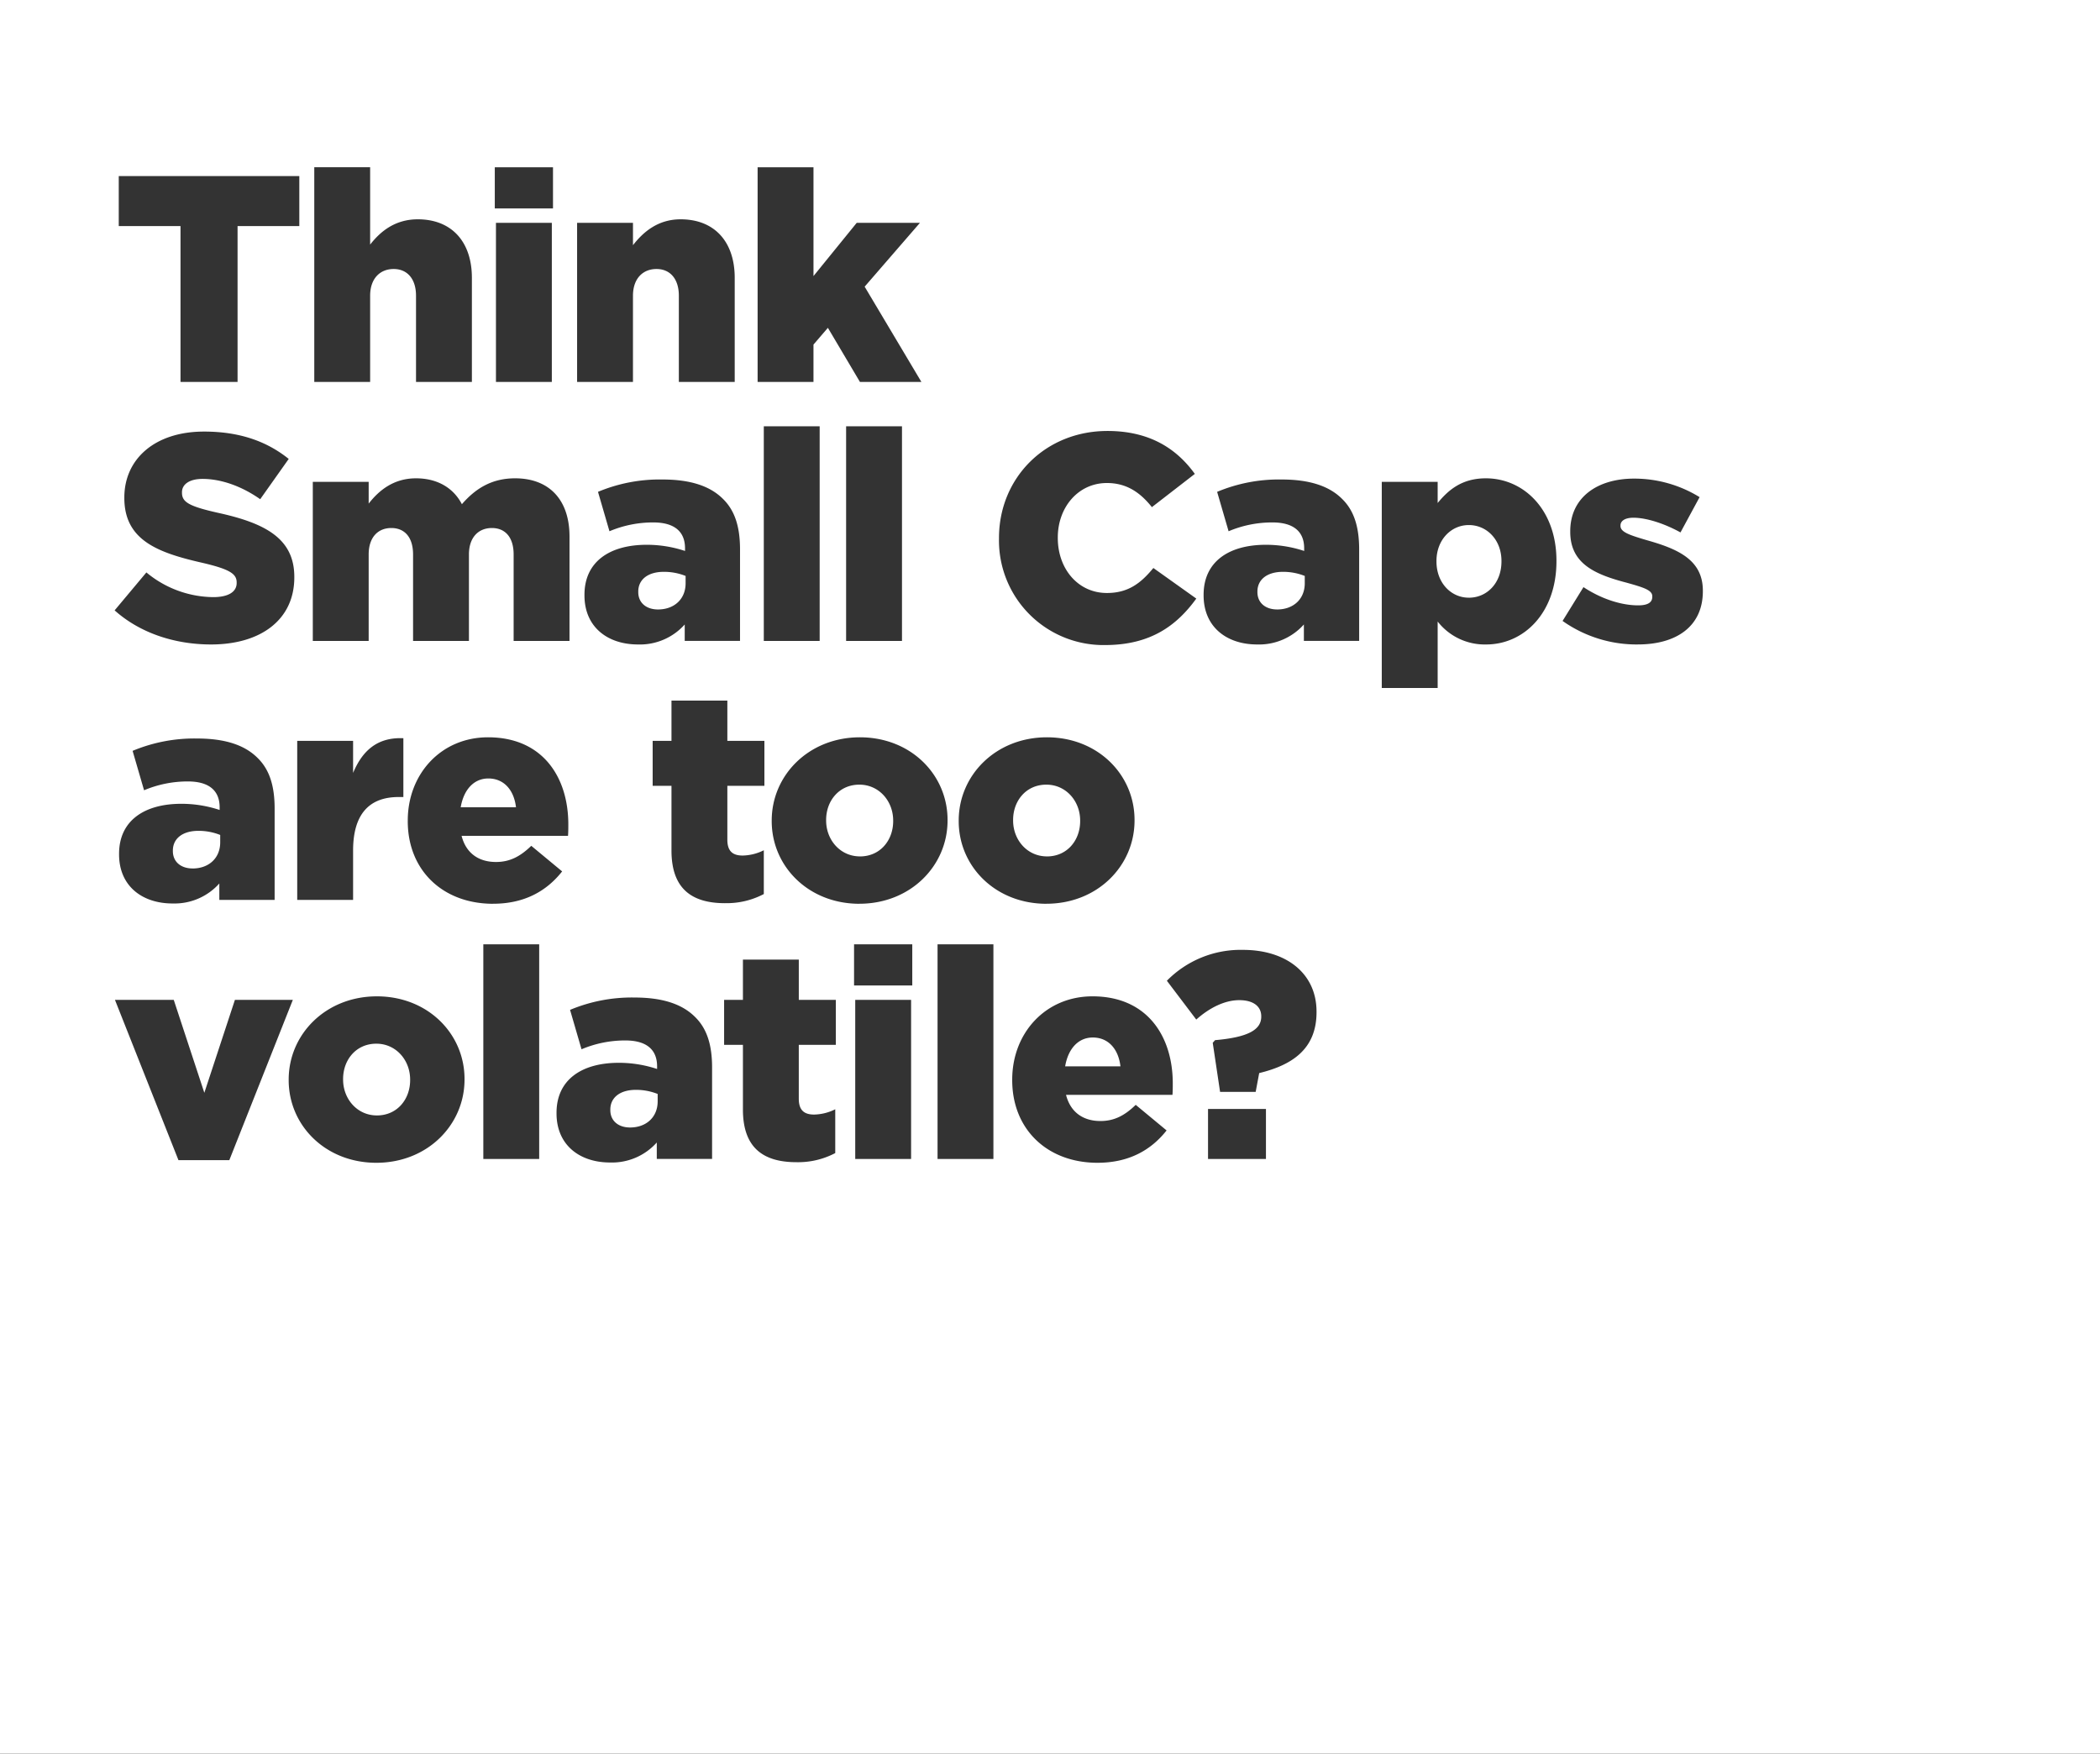 <svg xmlns="http://www.w3.org/2000/svg" width="600" height="501" viewBox="0 0 600 501">
  <rect x="0" y="0" width="600" height="501" fill="#333333" stroke="none"/>
  <defs>
    <style>
      .cls-1 {
        fill: #fff;
        fill-rule: evenodd;
      }
    </style>
  </defs>
  <path id="h1.svg" class="cls-1" d="M600,500h600v501H600V500Zm51.575,109.117h16.3V564.589h17.643V550.306H633.932v14.283h17.643v44.528Zm38.218,0h15.962V584.5c0-4.957,2.857-7.645,6.722-7.645,3.78,0,6.385,2.688,6.385,7.645v24.617h15.963V579.375c0-10.334-5.8-16.719-15.459-16.719-6.469,0-10.67,3.445-13.611,7.226v-22.1H689.793v61.331Zm51.575-49.569H758V547.786H741.368v11.762Zm0.336,49.569h15.962V563.664H741.7v45.453Zm23.182,0h15.963V584.5c0-4.957,2.857-7.645,6.721-7.645,3.781,0,6.386,2.688,6.386,7.645v24.617h15.962V579.375c0-10.334-5.8-16.719-15.458-16.719-6.469,0-10.67,3.613-13.611,7.394v-6.386H764.886v45.453Zm51.575,0h15.963v-10.67l4.117-4.789,9.158,15.459h17.559L847.043,581.9l15.795-18.232H844.774l-12.35,15.207V547.786H816.461v61.331ZM660.313,684.125c14.283,0,23.776-7.142,23.776-19.156V664.8c0-11.006-8.4-15.374-21.928-18.315-8.149-1.848-10.165-3.025-10.165-5.713v-0.168c0-2.1,1.932-3.781,5.881-3.781,5.209,0,11.09,2.017,16.467,5.8l8.149-11.51c-6.385-5.125-14.2-7.813-24.2-7.813-14.115,0-22.768,7.9-22.768,18.819v0.168c0,12.1,9.661,15.627,22.18,18.484,7.981,1.848,9.913,3.192,9.913,5.629v0.168c0,2.52-2.352,4.032-6.721,4.032a30.291,30.291,0,0,1-19.071-7.057l-9.074,10.838C639.981,680.848,649.9,684.125,660.313,684.125Zm29.059-1.008h15.963v-24.7c0-4.957,2.688-7.561,6.469-7.561s6.217,2.6,6.217,7.561v24.7h15.963v-24.7c0-4.957,2.773-7.561,6.553-7.561s6.217,2.6,6.217,7.561v24.7h15.963V653.291c0-10.586-5.881-16.635-15.543-16.635-6.637,0-11.258,2.857-15.206,7.394-2.437-4.7-7.058-7.394-13.107-7.394-6.385,0-10.585,3.445-13.526,7.226v-6.218H689.372v45.453Zm92.906,1.008a17.141,17.141,0,0,0,13.358-5.713v4.7h15.8V656.988c0-6.385-1.428-11.09-4.873-14.451-3.612-3.612-9.157-5.545-17.307-5.545a45.666,45.666,0,0,0-18.4,3.529l3.276,11.258a32.02,32.02,0,0,1,12.519-2.52c6.133,0,9.073,2.688,9.073,7.393v0.756a34.862,34.862,0,0,0-10.922-1.764c-10.67,0-17.811,4.873-17.811,14.282v0.168C766.987,679.168,773.624,684.125,782.278,684.125Zm5.713-10c-3.277,0-5.629-1.848-5.629-4.957V669c0-3.361,2.688-5.629,7.309-5.629a16.722,16.722,0,0,1,6.217,1.176v2.1C795.888,671.186,792.612,674.127,787.991,674.127Zm30.237,8.99H834.19V621.786H818.228v61.331Zm23.519,0h15.962V621.786H841.747v61.331Zm74.007,1.176c13.022,0,20.5-5.629,26.045-13.275l-12.267-8.737c-3.528,4.285-7.141,7.141-13.274,7.141-8.233,0-14.03-6.889-14.03-15.711v-0.168c0-8.569,5.8-15.542,14.03-15.542,5.629,0,9.494,2.688,12.854,6.889l12.267-9.494c-5.209-7.225-12.939-12.266-24.953-12.266-17.811,0-31,13.442-31,30.581v0.168A29.864,29.864,0,0,0,915.754,684.293Zm43.425-.168a17.141,17.141,0,0,0,13.358-5.713v4.7h15.795V656.988c0-6.385-1.428-11.09-4.873-14.451-3.613-3.612-9.158-5.545-17.307-5.545a45.666,45.666,0,0,0-18.4,3.529l3.276,11.258a32.02,32.02,0,0,1,12.519-2.52c6.133,0,9.073,2.688,9.073,7.393v0.756a34.862,34.862,0,0,0-10.922-1.764c-10.67,0-17.811,4.873-17.811,14.282v0.168C943.888,679.168,950.525,684.125,959.179,684.125Zm5.713-10c-3.277,0-5.629-1.848-5.629-4.957V669c0-3.361,2.688-5.629,7.309-5.629a16.726,16.726,0,0,1,6.217,1.176v2.1C972.789,671.186,969.513,674.127,964.892,674.127Zm29.9,22.432h15.968V677.572a17.062,17.062,0,0,0,13.86,6.553c10.75,0,20.08-8.99,20.08-23.777V660.18c0-14.534-9.33-23.524-20.17-23.524-6.8,0-10.67,3.277-13.77,7.058v-6.05H994.792v58.895Zm24.868-25.793c-5.12,0-9.24-4.284-9.24-10.334v-0.168c0-5.965,4.12-10.249,9.24-10.249,5.21,0,9.33,4.284,9.33,10.249v0.168C1028.99,666.566,1024.87,670.766,1019.66,670.766Zm48.3,13.359c11.09,0,18.57-5.209,18.57-15.207V668.75c0-8.822-7.14-11.93-16.13-14.451-4.79-1.428-7.4-2.268-7.4-4.032V650.1c0-1.261,1.26-2.185,3.7-2.185,3.61,0,8.74,1.6,13.44,4.2l5.46-10.082a35.556,35.556,0,0,0-18.73-5.293c-10.5,0-18.23,5.377-18.23,15.039v0.168c0,9.158,7.14,12.182,16.13,14.535,4.79,1.344,7.31,2.1,7.31,3.864v0.168c0,1.6-1.26,2.437-4.04,2.437-4.7,0-10.41-1.765-15.62-5.209l-5.97,9.662A36.66,36.66,0,0,0,1067.96,684.125Zm-418.653,74a17.141,17.141,0,0,0,13.358-5.713v4.7h15.8V730.988c0-6.385-1.428-11.09-4.873-14.451-3.612-3.612-9.157-5.545-17.307-5.545a45.666,45.666,0,0,0-18.4,3.529l3.277,11.258a32.011,32.011,0,0,1,12.518-2.52c6.133,0,9.073,2.688,9.073,7.393v0.756a34.861,34.861,0,0,0-10.921-1.764c-10.67,0-17.812,4.873-17.812,14.282v0.168C634.016,753.168,640.654,758.125,649.307,758.125Zm5.713-10c-3.277,0-5.629-1.848-5.629-4.957V743c0-3.361,2.689-5.629,7.309-5.629a16.722,16.722,0,0,1,6.217,1.176v2.1C662.917,745.186,659.641,748.127,655.02,748.127Zm29.9,8.99h15.963V743c0-10.5,4.7-15.291,13.022-15.291h1.344v-16.8c-7.561-.336-11.762,3.7-14.366,9.914v-9.158H684.921v45.453Zm55.948,1.092c9.073,0,15.374-3.7,19.743-9.242l-8.821-7.309c-3.277,3.192-6.3,4.621-10.082,4.621-4.957,0-8.57-2.521-9.83-7.478h30.413c0.084-1.092.084-2.268,0.084-3.276,0-13.359-7.225-24.869-22.936-24.869-13.442,0-22.936,10.5-22.936,23.776V734.6C716.5,748.715,726.586,758.209,740.869,758.209Zm-9.242-27.557c0.84-4.957,3.7-8.234,7.9-8.234,4.369,0,7.31,3.193,7.9,8.234h-15.8Zm75.516,27.389a22.761,22.761,0,0,0,11.09-2.605V742.918a14.006,14.006,0,0,1-6.049,1.512c-2.941,0-4.369-1.344-4.369-4.537V724.519H818.4V711.664H807.815v-11.51H791.852v11.51h-5.377v12.855h5.377V743C791.852,753.84,797.565,758.041,807.143,758.041Zm38.389,0.168c14.618,0,25.2-10.838,25.2-23.777v-0.168c0-12.938-10.5-23.608-25.036-23.608-14.619,0-25.205,10.838-25.205,23.776V734.6C820.5,747.539,831,758.209,845.532,758.209Zm0.168-13.527c-5.629,0-9.662-4.705-9.662-10.25v-0.168c0-5.461,3.7-10.081,9.494-10.081,5.629,0,9.662,4.705,9.662,10.249V734.6C855.194,740.061,851.5,744.682,845.7,744.682Zm53.255,13.527c14.619,0,25.2-10.838,25.2-23.777v-0.168c0-12.938-10.5-23.608-25.036-23.608-14.619,0-25.2,10.838-25.2,23.776V734.6C873.919,747.539,884.42,758.209,898.955,758.209Zm0.168-13.527c-5.629,0-9.662-4.705-9.662-10.25v-0.168c0-5.461,3.7-10.081,9.494-10.081,5.629,0,9.662,4.705,9.662,10.249V734.6C908.617,740.061,904.92,744.682,899.123,744.682ZM650.987,831.453h14.535l18.147-45.789H667.118l-8.737,26.549-8.738-26.549h-16.8Zm56.535,0.756c14.618,0,25.2-10.838,25.2-23.777v-0.168c0-12.938-10.5-23.608-25.036-23.608-14.619,0-25.205,10.838-25.205,23.776V808.6C682.485,821.539,692.987,832.209,707.522,832.209Zm0.168-13.527c-5.629,0-9.662-4.705-9.662-10.25v-0.168c0-5.461,3.7-10.081,9.494-10.081,5.629,0,9.661,4.705,9.661,10.249V808.6C717.183,814.061,713.487,818.682,707.69,818.682Zm30.4,12.435h15.963V769.786H738.093v61.331Zm36.205,1.008a17.141,17.141,0,0,0,13.358-5.713v4.7h15.8V804.988c0-6.385-1.428-11.09-4.873-14.451-3.612-3.612-9.157-5.545-17.307-5.545a45.666,45.666,0,0,0-18.4,3.529l3.277,11.258a32.011,32.011,0,0,1,12.518-2.52c6.133,0,9.074,2.688,9.074,7.393v0.756a34.873,34.873,0,0,0-10.922-1.764c-10.67,0-17.812,4.873-17.812,14.282v0.168C759.007,827.168,765.645,832.125,774.3,832.125Zm5.713-10c-3.276,0-5.629-1.848-5.629-4.957V817c0-3.361,2.689-5.629,7.309-5.629a16.732,16.732,0,0,1,6.218,1.176v2.1C787.909,819.186,784.632,822.127,780.011,822.127Zm47.545,9.914a22.761,22.761,0,0,0,11.09-2.605V816.918a14.006,14.006,0,0,1-6.049,1.512c-2.941,0-4.369-1.344-4.369-4.537V798.519h10.586V785.664H828.228v-11.51H812.265v11.51h-5.377v12.855h5.377V817C812.265,827.84,817.978,832.041,827.556,832.041Zm16.461-50.493h16.635V769.786H844.017v11.762Zm0.336,49.569h15.962V785.664H844.353v45.453Zm23.519,0h15.962V769.786H867.872v61.331Zm45.7,1.092c9.073,0,15.374-3.7,19.743-9.242l-8.822-7.309c-3.276,3.192-6.3,4.621-10.081,4.621-4.957,0-8.57-2.521-9.83-7.478h30.413c0.084-1.092.084-2.268,0.084-3.276,0-13.359-7.225-24.869-22.936-24.869-13.442,0-22.936,10.5-22.936,23.776V808.6C889.206,822.715,899.288,832.209,913.571,832.209Zm-9.242-27.557c0.84-4.957,3.7-8.234,7.9-8.234,4.369,0,7.31,3.193,7.9,8.234h-15.8Zm44.268,7.309h10.166l1.008-5.377c9.325-2.268,16.383-6.8,16.383-17.391v-0.168c0-10.922-8.654-17.643-21-17.643a29.549,29.549,0,0,0-21.76,8.821l8.4,11.09c3.948-3.528,8.317-5.545,12.266-5.545,4.033,0,6.3,1.765,6.3,4.621v0.084c0,3.613-3.445,5.881-13.19,6.721l-0.673.757Zm-3.445,19.156H961.7V816.834H945.152v14.283Z" transform="translate(-600 -500)"/>
</svg>
